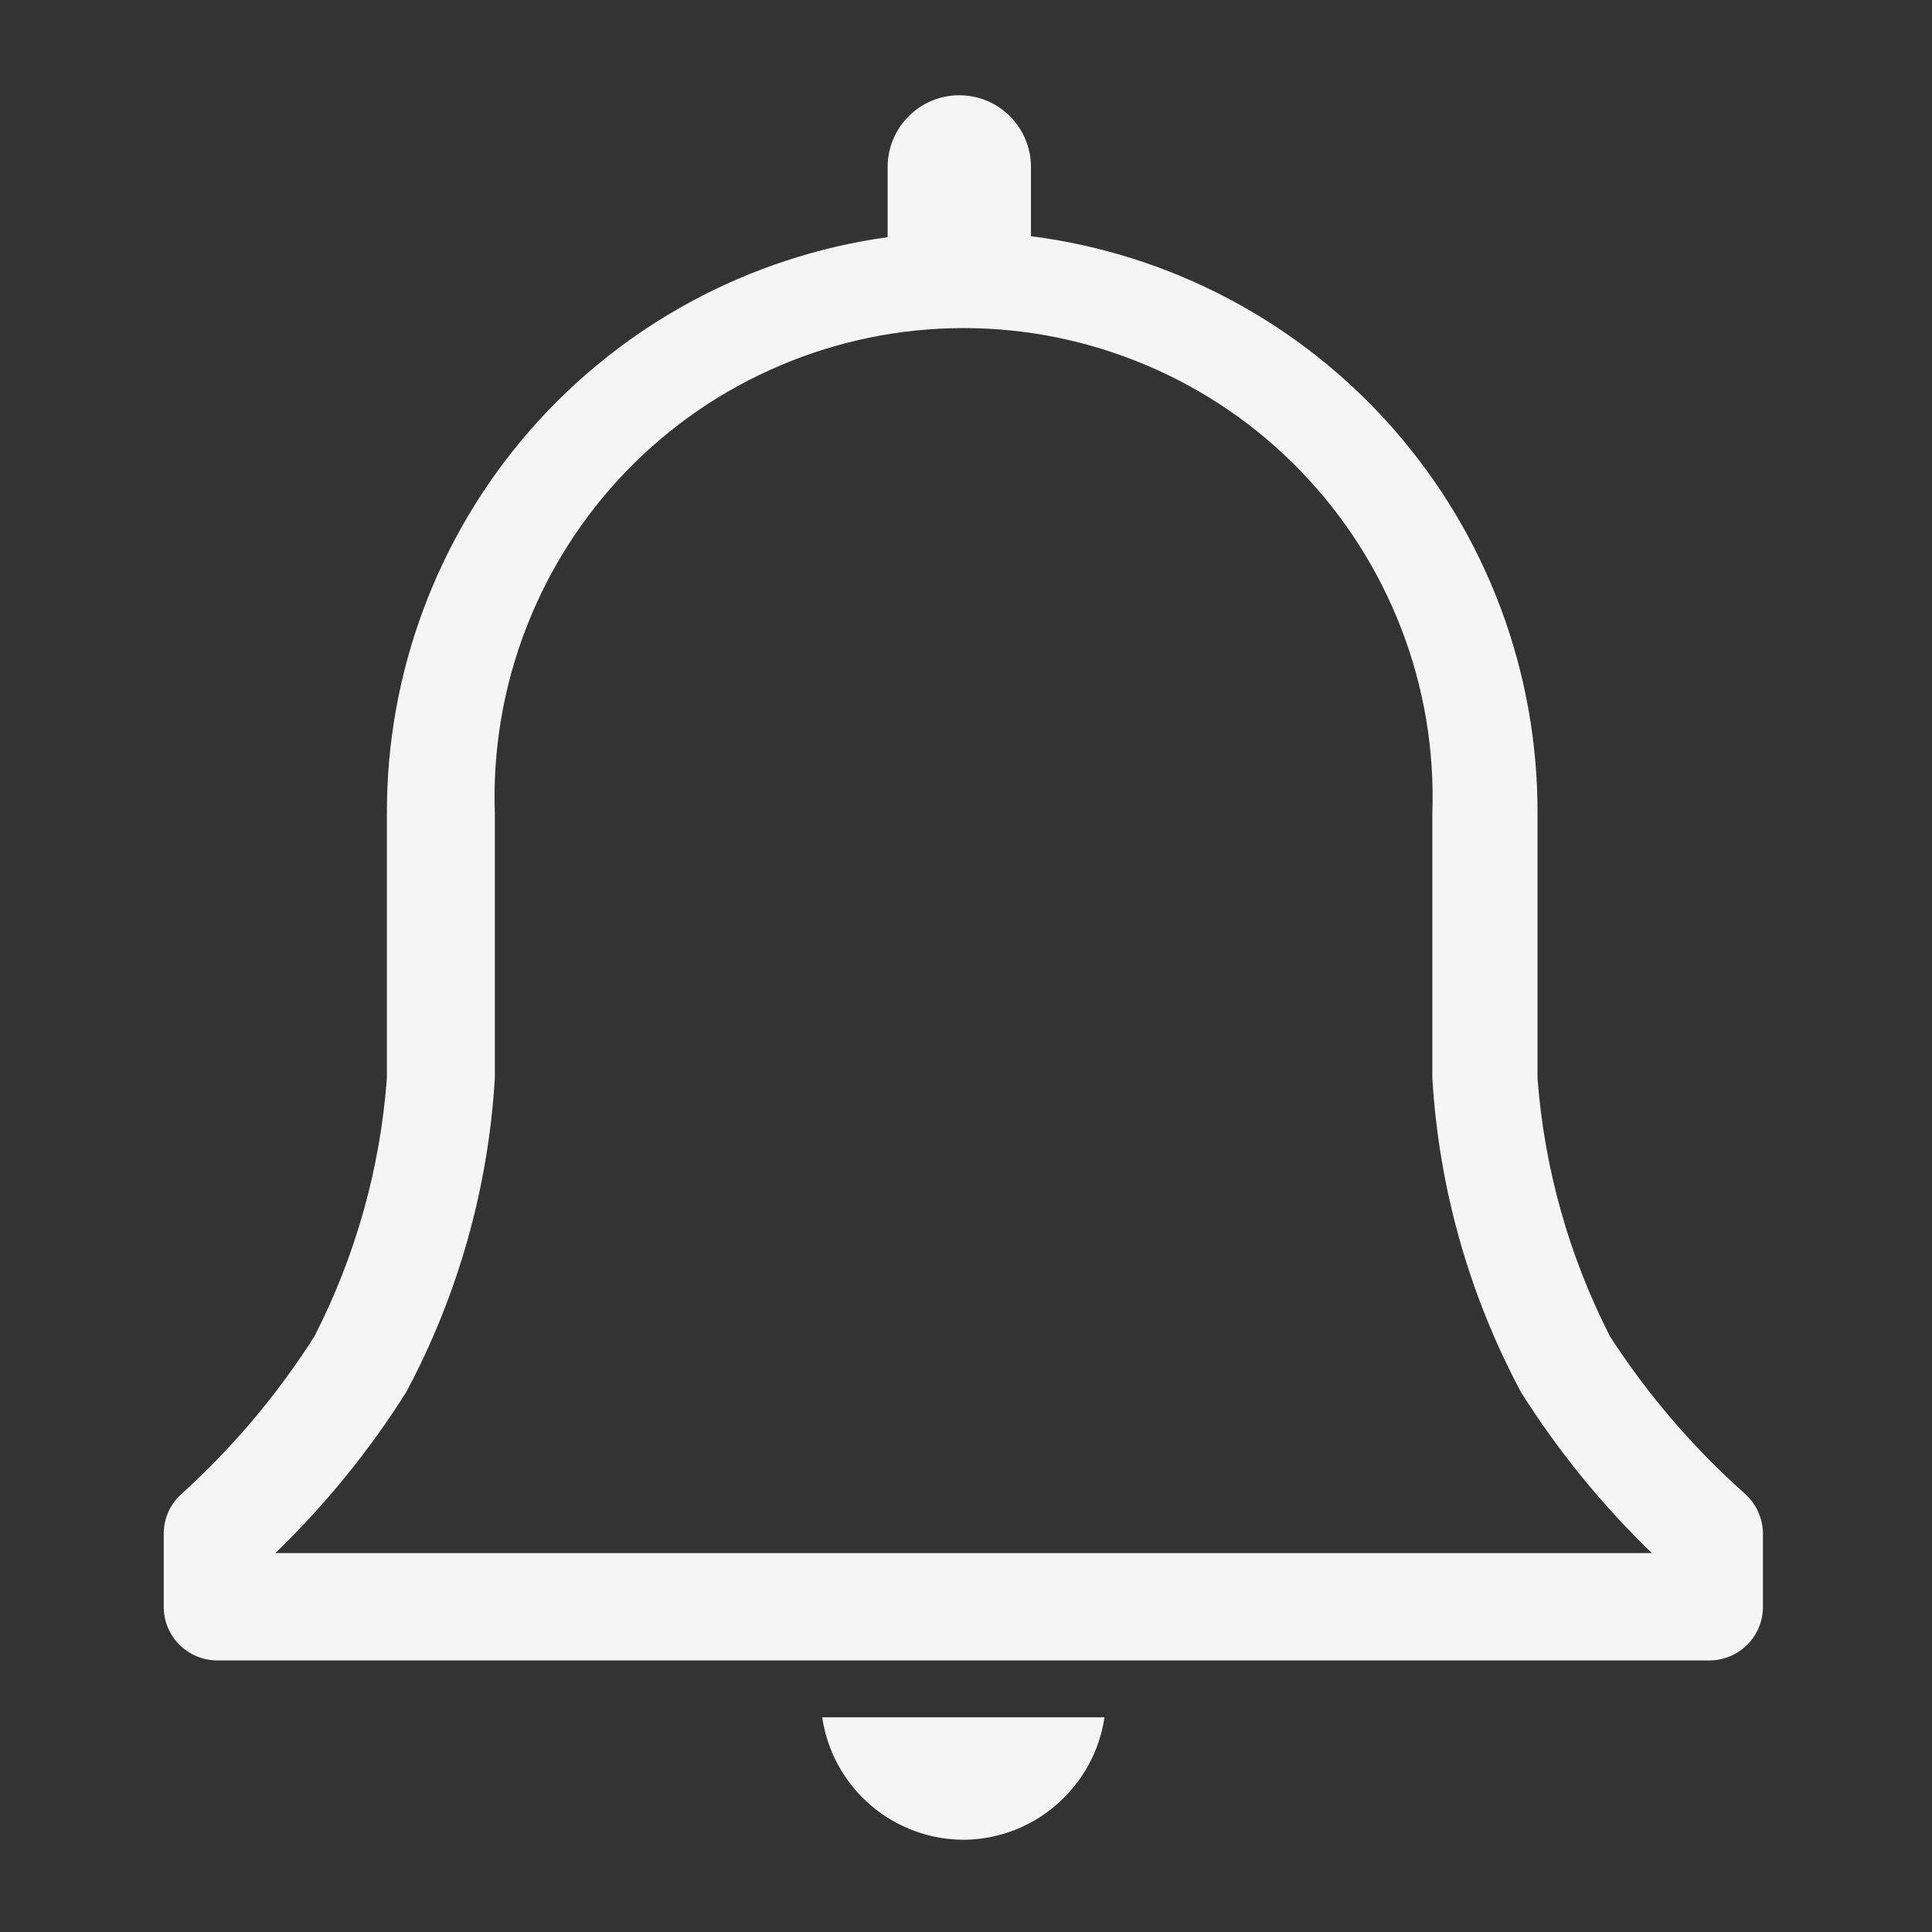 <svg width="16" height="16" viewBox="0 0 16 16" fill="none" xmlns="http://www.w3.org/2000/svg">
<rect x="0" y="0" width="16" height="16" fill="#333333" stroke="none"/>
<path d="M14.449 12.369C14.02 11.987 13.645 11.549 13.333 11.067C12.993 10.401 12.789 9.674 12.733 8.929V6.733C12.736 5.562 12.312 4.431 11.539 3.551C10.767 2.671 9.699 2.104 8.538 1.956V1.382C8.538 1.225 8.475 1.074 8.364 0.963C8.253 0.851 8.102 0.789 7.944 0.789C7.787 0.789 7.636 0.851 7.525 0.963C7.414 1.074 7.351 1.225 7.351 1.382V1.964C6.2 2.124 5.146 2.694 4.383 3.571C3.621 4.448 3.202 5.571 3.204 6.733V8.929C3.149 9.674 2.945 10.401 2.604 11.067C2.298 11.548 1.929 11.986 1.507 12.369C1.459 12.411 1.421 12.462 1.395 12.519C1.369 12.577 1.356 12.639 1.356 12.702V13.307C1.356 13.425 1.402 13.538 1.486 13.621C1.569 13.704 1.682 13.751 1.8 13.751H14.156C14.274 13.751 14.386 13.704 14.47 13.621C14.553 13.538 14.6 13.425 14.6 13.307V12.702C14.6 12.639 14.586 12.577 14.56 12.519C14.534 12.462 14.496 12.411 14.449 12.369ZM2.28 12.862C2.693 12.463 3.058 12.015 3.364 11.529C3.794 10.725 4.044 9.838 4.098 8.929V6.733C4.08 6.212 4.168 5.693 4.355 5.207C4.542 4.721 4.825 4.277 5.187 3.902C5.549 3.527 5.983 3.229 6.463 3.026C6.943 2.822 7.459 2.717 7.98 2.717C8.501 2.717 9.017 2.822 9.497 3.026C9.977 3.229 10.411 3.527 10.773 3.902C11.135 4.277 11.418 4.721 11.605 5.207C11.793 5.693 11.88 6.212 11.862 6.733V8.929C11.916 9.838 12.166 10.725 12.596 11.529C12.902 12.015 13.267 12.463 13.68 12.862H2.28Z" fill="#F5F5F6"/>
<path d="M8 15.236C8.28 15.229 8.549 15.124 8.758 14.938C8.968 14.753 9.106 14.499 9.147 14.222H6.809C6.851 14.507 6.995 14.767 7.214 14.953C7.433 15.139 7.712 15.24 8 15.236Z" fill="#F5F5F6"/>
</svg>

